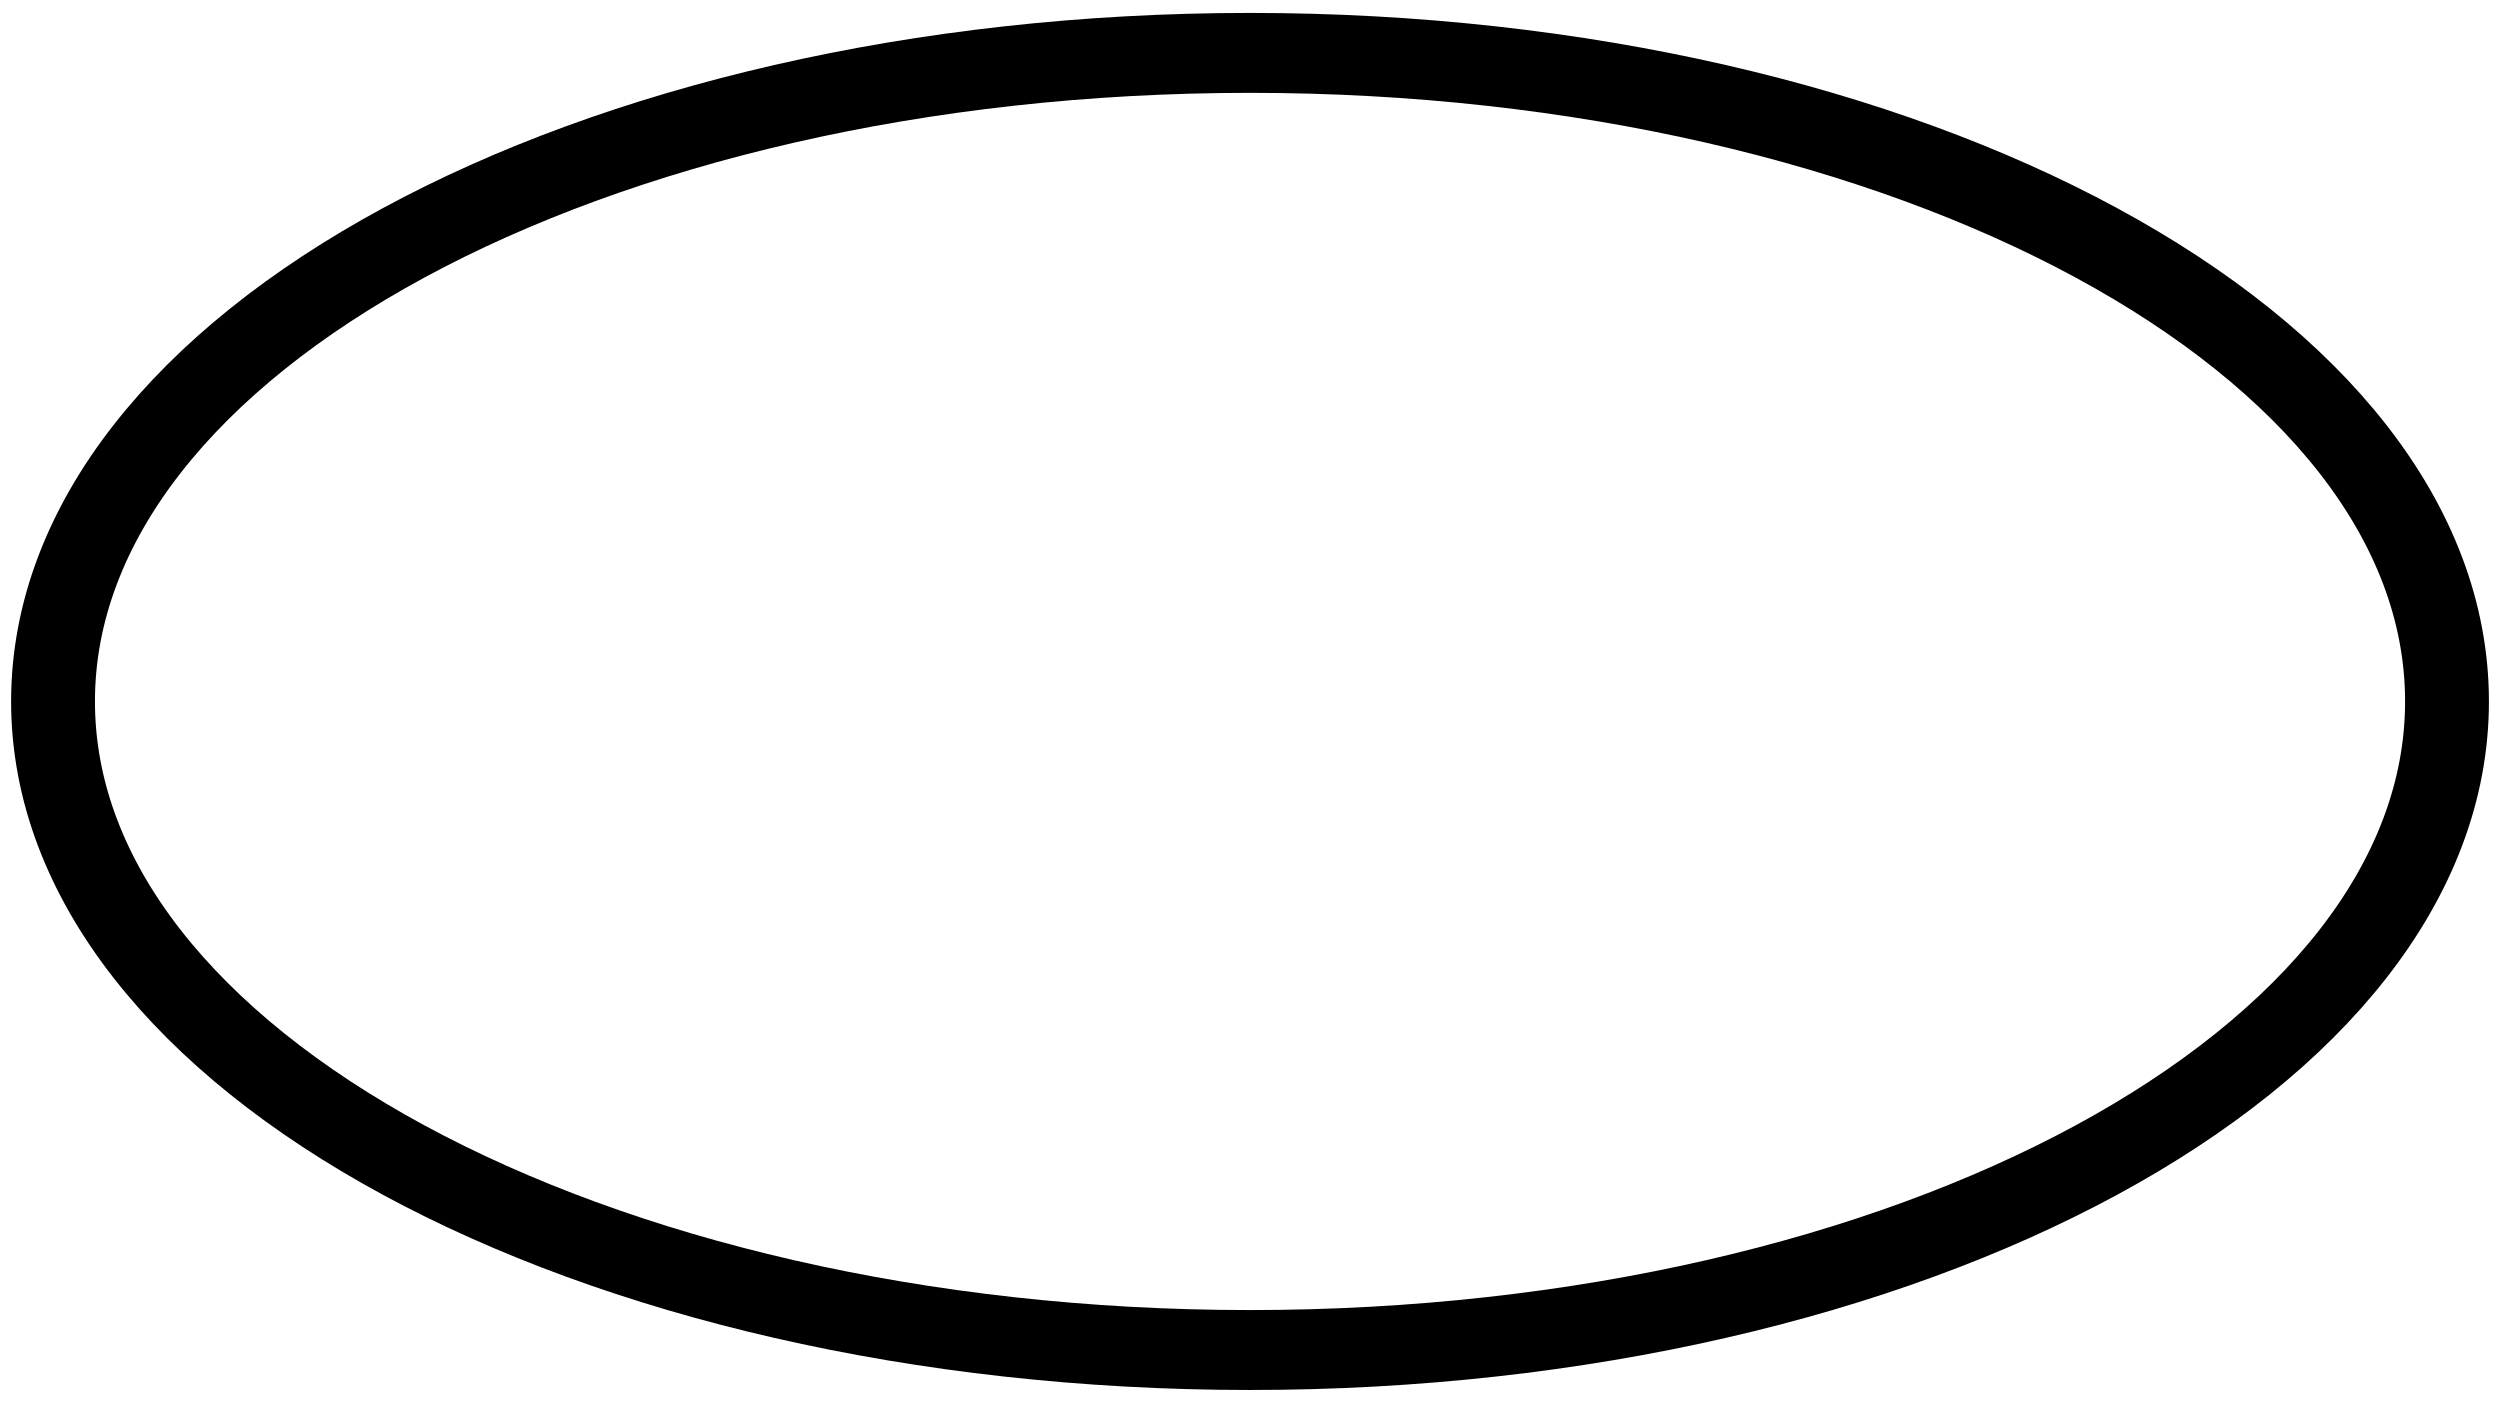<?xml version="1.0" encoding="UTF-8" standalone="no"?>
<!-- Created with Inkscape (http://www.inkscape.org/) -->

<svg
   xmlns:dc="http://purl.org/dc/elements/1.1/"
   xmlns:cc="http://creativecommons.org/ns#"
   xmlns:rdf="http://www.w3.org/1999/02/22-rdf-syntax-ns#"
   xmlns:svg="http://www.w3.org/2000/svg"
   xmlns="http://www.w3.org/2000/svg"
   xmlns:sodipodi="http://sodipodi.sourceforge.net/DTD/sodipodi-0.dtd"
   xmlns:inkscape="http://www.inkscape.org/namespaces/inkscape"
   width="61.053"
   height="34.284"
   id="svg2531"
   sodipodi:version="0.32"
   inkscape:version="0.47 r22583"
   sodipodi:docname="Volume.svg"
   inkscape:output_extension="org.inkscape.output.svg.inkscape"
   version="1.0">
  <defs
     id="defs2533">
    <inkscape:perspective
       sodipodi:type="inkscape:persp3d"
       inkscape:vp_x="0 : 526.18109 : 1"
       inkscape:vp_y="0 : 1000 : 0"
       inkscape:vp_z="744.09448 : 526.18109 : 1"
       inkscape:persp3d-origin="372.04724 : 350.78739 : 1"
       id="perspective2539" />
  </defs>
  <sodipodi:namedview
     id="base"
     pagecolor="#ffffff"
     bordercolor="#666666"
     borderopacity="1.0"
     gridtolerance="10000"
     guidetolerance="10"
     objecttolerance="10"
     inkscape:pageopacity="0.0"
     inkscape:pageshadow="2"
     inkscape:zoom="7.919596"
     inkscape:cx="23.115757"
     inkscape:cy="24.980564"
     inkscape:document-units="px"
     inkscape:current-layer="layer1"
     showgrid="false"
     inkscape:window-width="1664"
     inkscape:window-height="977"
     inkscape:window-x="0"
     inkscape:window-y="39"
     inkscape:window-maximized="0" />
  <g
     inkscape:label="Layer 1"
     inkscape:groupmode="layer"
     id="layer1"
     transform="translate(-356.581,-495.495)">
    <path
       sodipodi:type="arc"
       style="fill:none;fill-opacity:1;stroke:#000000;stroke-width:1.875;stroke-linecap:square;stroke-miterlimit:4;stroke-dasharray:none;stroke-opacity:1"
       id="path4537"
       sodipodi:cx="34.597725"
       sodipodi:cy="24.35191"
       sodipodi:rx="26.769043"
       sodipodi:ry="15.215423"
       d="m 61.367,24.352 c 0,8.403 -11.985,15.215 -26.769,15.215 -14.784,0 -26.769,-6.812 -26.769,-15.215 0,-8.403 11.985,-15.215 26.769,-15.215 14.784,0 26.769,6.812 26.769,15.215 z"
       transform="matrix(1.092,0,0,1.041,349.327,487.275)" />
  </g>
</svg>
